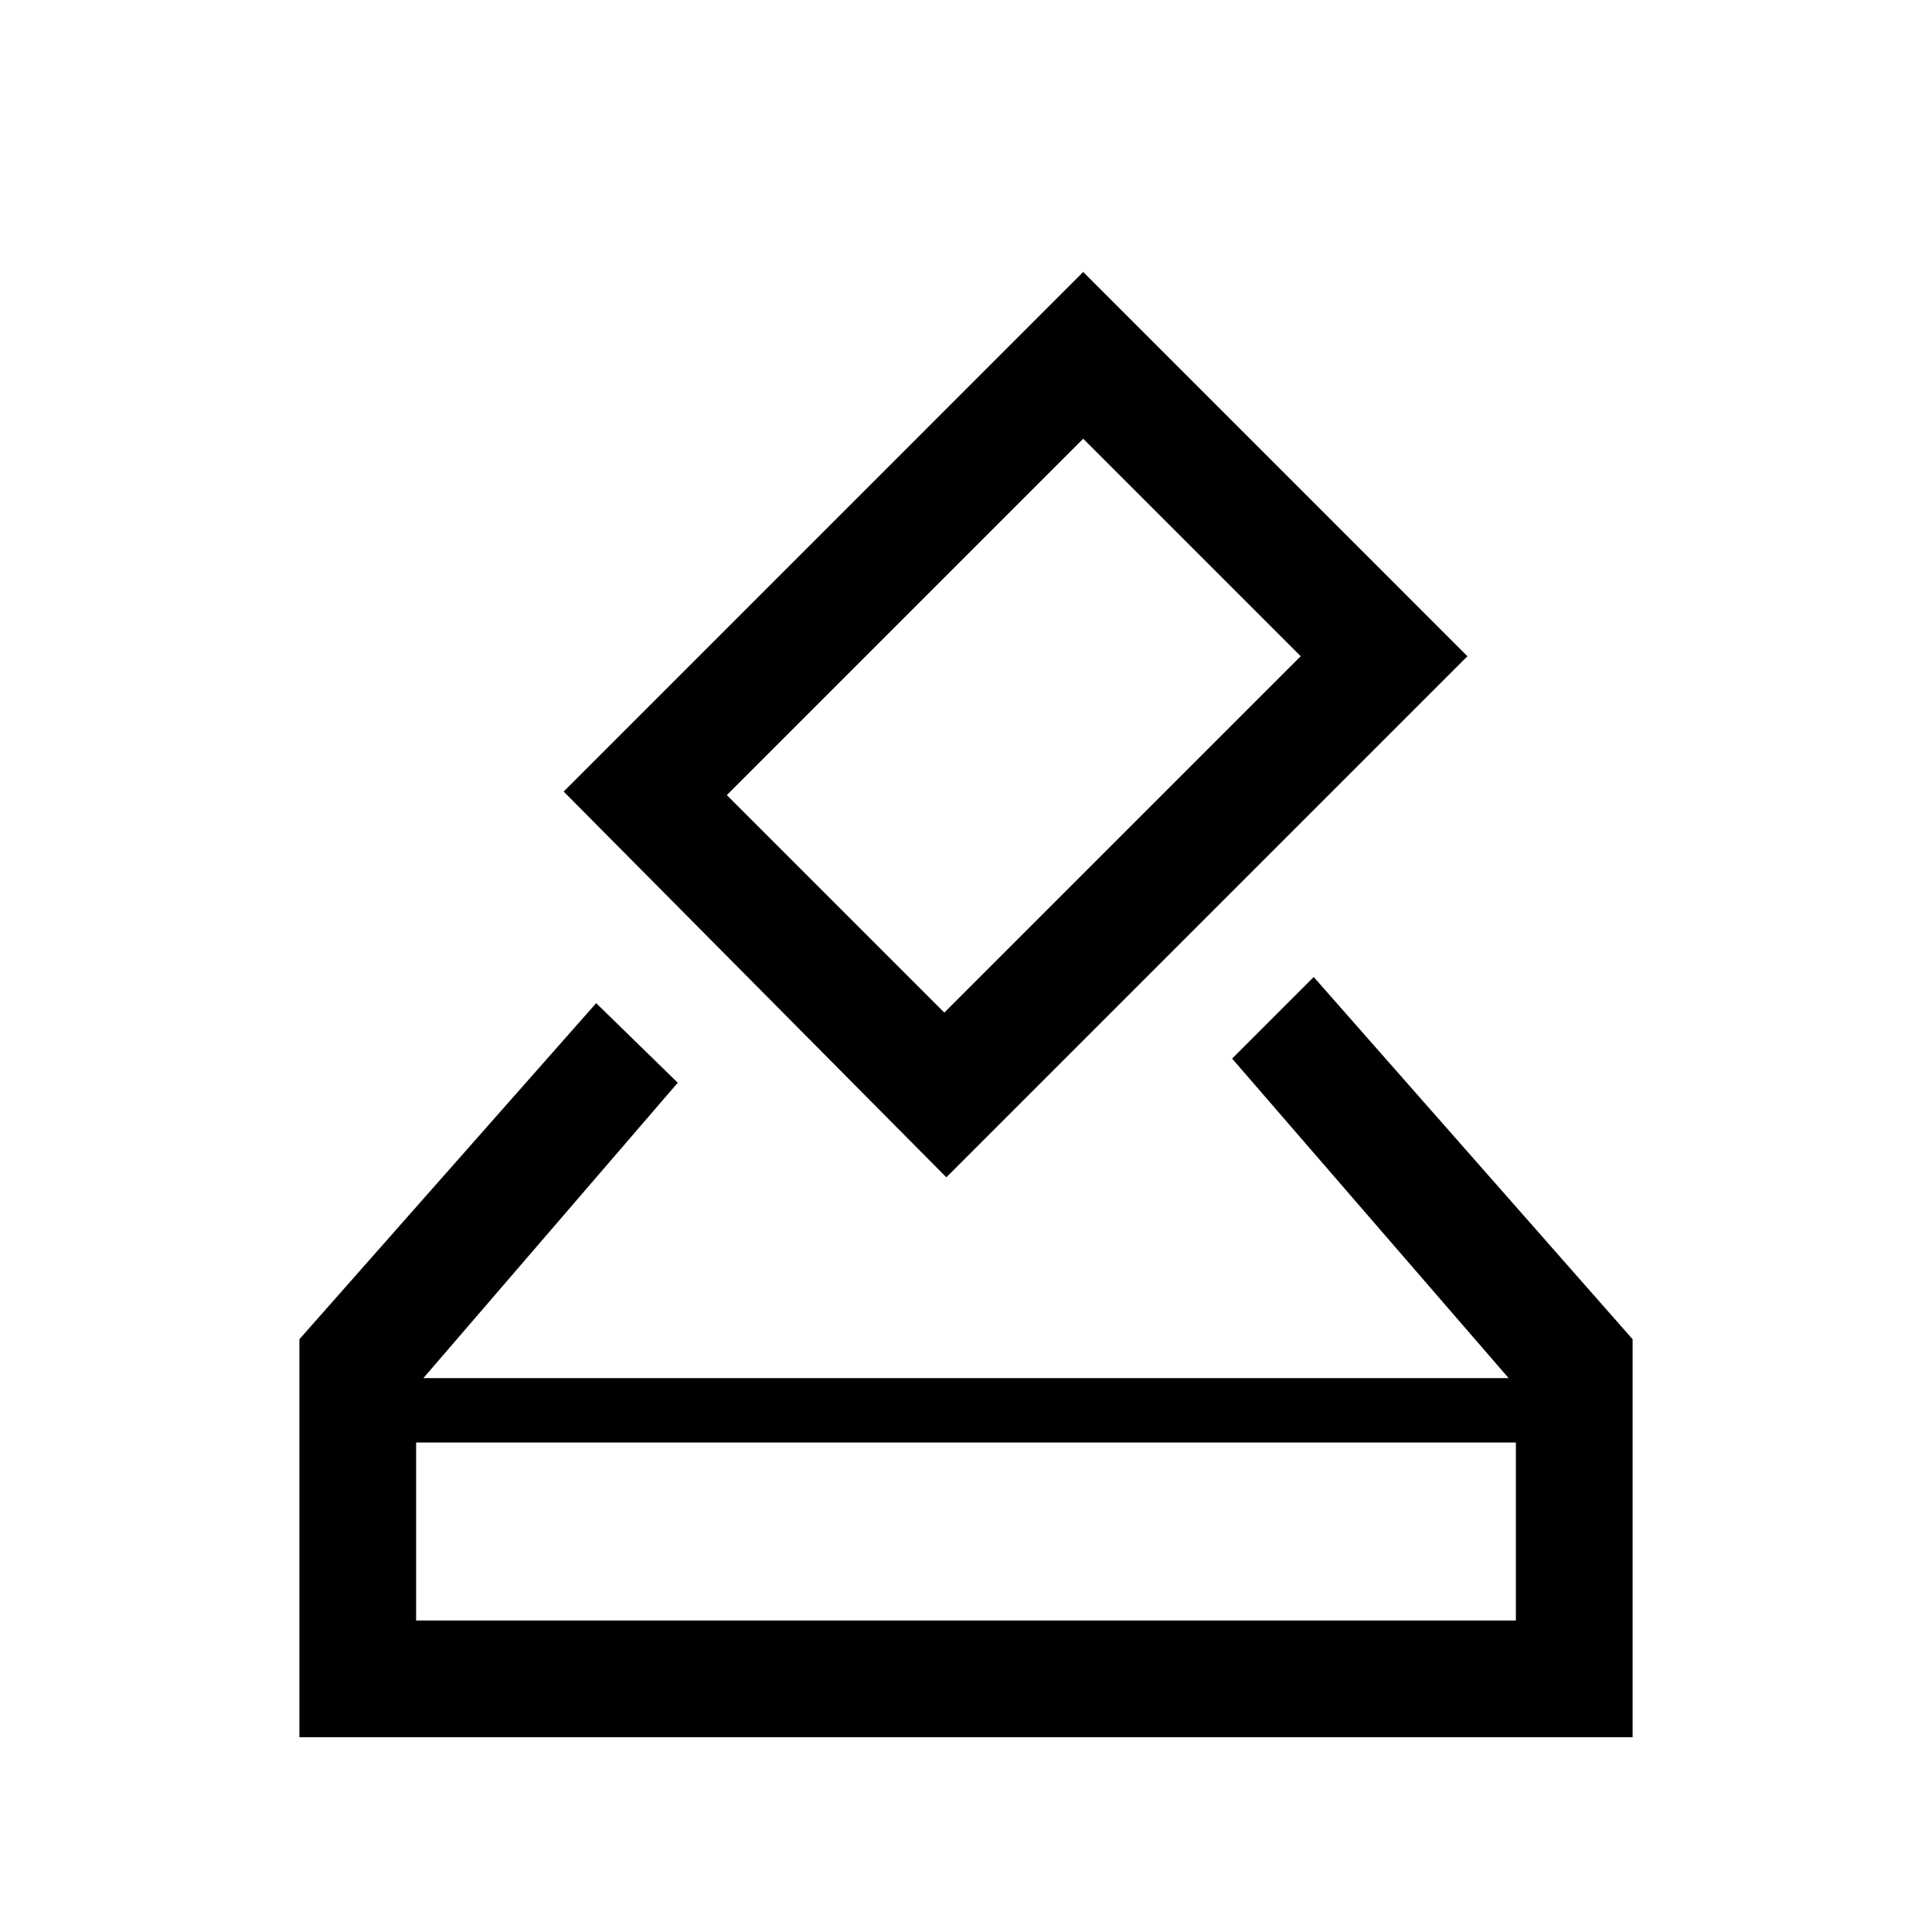 <svg xmlns="http://www.w3.org/2000/svg" height="20" viewBox="0 -960 960 960" width="20"><path d="M148.77-96.77v-197.77l147.46-167L336.77-422 210.38-275.23h539.24L612.23-434l40.54-40.54 158.46 180v197.77H148.77Zm58-58h546.46v-88.46H206.77v88.46ZM470.23-375 280.08-566.69l258.15-258.16 190.92 190.93L470.23-375Zm-1-81.85 177.08-177.07L538.23-742 361.15-564.92l108.08 108.07ZM206.77-154.77v-88.46 88.46Z"/></svg>